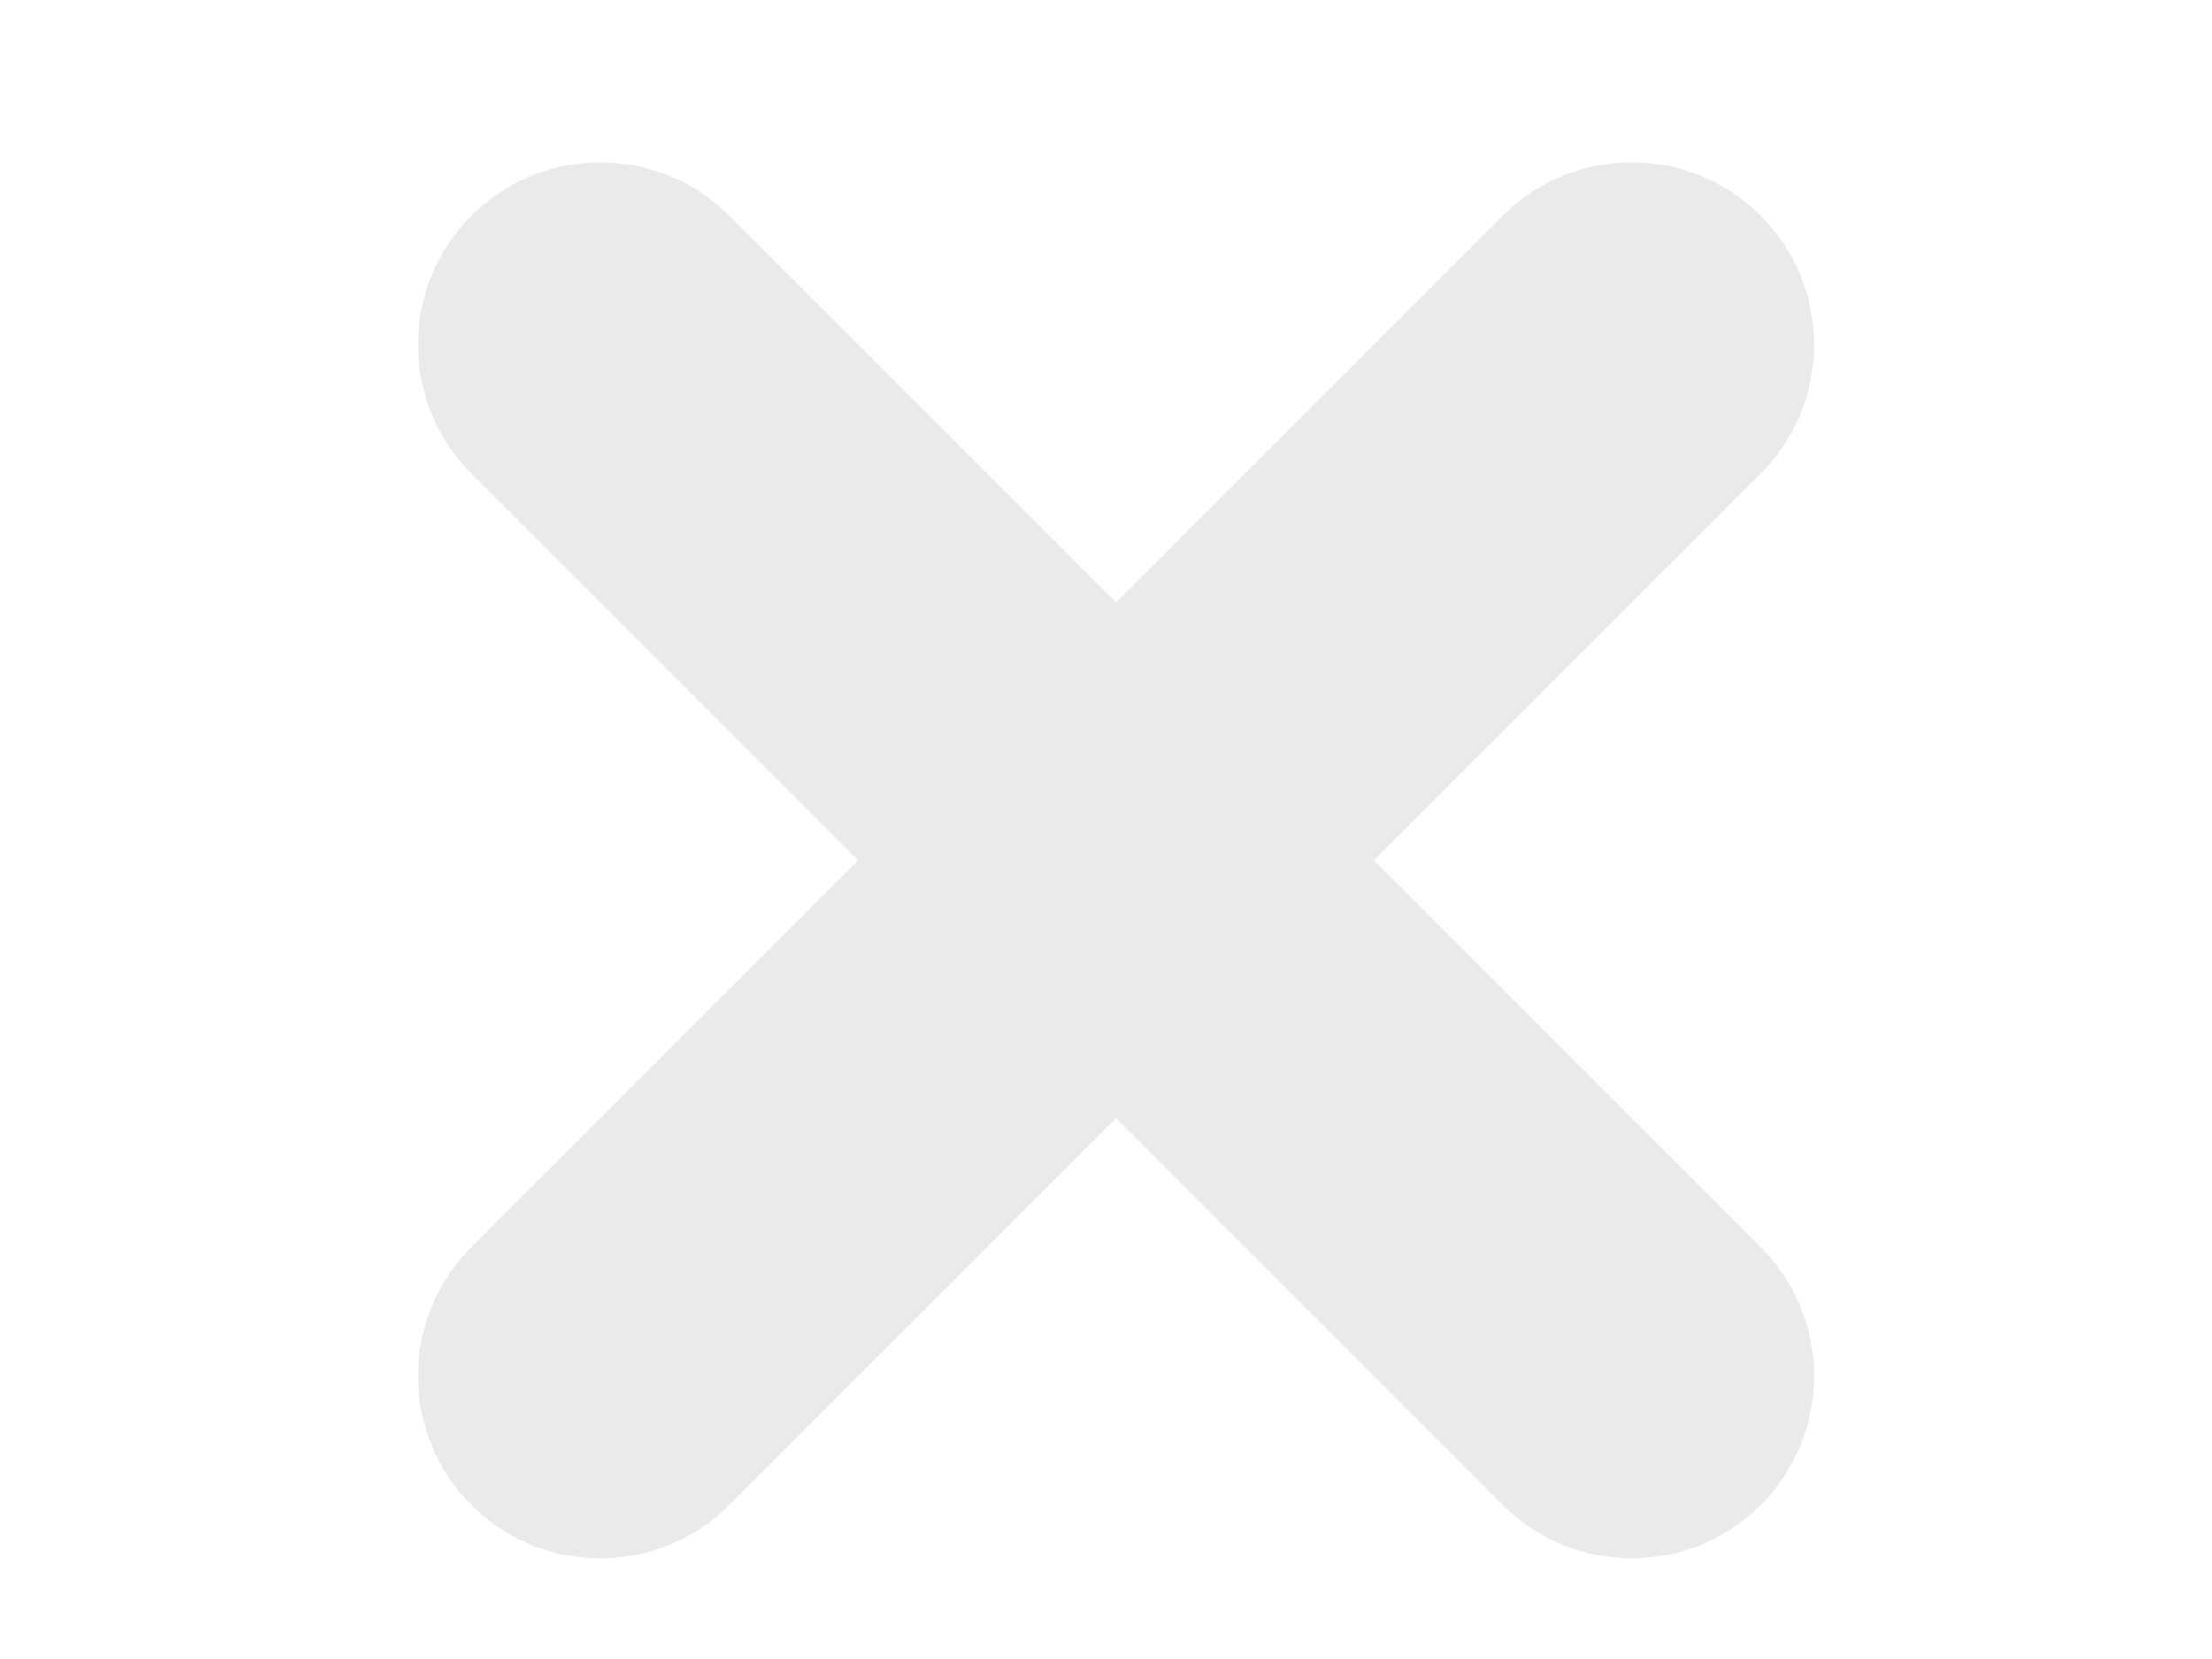 <?xml version="1.0" encoding="UTF-8" standalone="no"?>
<!-- Created with Inkscape (http://www.inkscape.org/) -->

<svg
   xmlns:dc="http://purl.org/dc/elements/1.1/"
   xmlns:cc="http://creativecommons.org/ns#"
   xmlns:rdf="http://www.w3.org/1999/02/22-rdf-syntax-ns#"
   xmlns:svg="http://www.w3.org/2000/svg"
   xmlns="http://www.w3.org/2000/svg"
   xmlns:sodipodi="http://sodipodi.sourceforge.net/DTD/sodipodi-0.dtd"
   xmlns:inkscape="http://www.inkscape.org/namespaces/inkscape"
   width="25.4mm"
   height="19.05mm"
   viewBox="0 0 25.4 19.05"
   version="1.1"
   id="svg847"
   inkscape:version="0.92.4 (5da689c313, 2019-01-14)"
   sodipodi:docname="delete.svg">
  <defs
     id="defs841" />
  <sodipodi:namedview
     id="base"
     pagecolor="#ffffff"
     bordercolor="#666666"
     borderopacity="1.0"
     inkscape:pageopacity="0.0"
     inkscape:pageshadow="2"
     inkscape:zoom="5.6568542"
     inkscape:cx="41.989327"
     inkscape:cy="58.186989"
     inkscape:document-units="mm"
     inkscape:current-layer="g11"
     showgrid="false"
     inkscape:window-width="1680"
     inkscape:window-height="988"
     inkscape:window-x="-8"
     inkscape:window-y="-8"
     inkscape:window-maximized="1" />
  <g
     inkscape:label="Calque 1"
     inkscape:groupmode="layer"
     id="layer1"
     transform="translate(-24.956,-3.655)">
    <g
       id="g5"
       transform="matrix(0.265,0,0,0.265,4.914,38.464)">
      <title
         id="title2">background</title>
      <rect
         id="canvas_background"
         height="402"
         width="582"
         y="-1"
         x="-1"
         style="fill:none" />
    </g>
    <g
       id="g11"
       transform="matrix(0.265,0,0,0.265,24.956,0.48)"
       inkscape:export-filename="C:\Users\lp\Desktop\Dukto\g11.svg.png"
       inkscape:export-xdpi="96"
       inkscape:export-ydpi="96">
      <title
         id="title7">Layer 1</title>
      <path
         id="svg_2"
         d="m 59.533,49.261 16.759,-16.759 c 3.085,-3.085 3.085,-8.088 0,-11.174 -3.085,-3.085 -8.09,-3.085 -11.174,0 L 48.359,38.087 31.6,21.328 c -3.085,-3.085 -8.088,-3.085 -11.174,0 -3.085,3.085 -3.085,8.088 0,11.174 l 16.759,16.759 -16.759,16.759 c -3.085,3.085 -3.085,8.088 0,11.174 3.085,3.085 8.088,3.085 11.174,0 L 48.359,60.435 65.119,77.194 c 3.085,3.085 8.088,3.085 11.174,0 3.085,-3.085 3.085,-8.09 0,-11.174 z"
         inkscape:connector-curvature="0"
         style="fill:#eaeaea;stroke-width:1.975" />
    </g>
  </g>
</svg>
